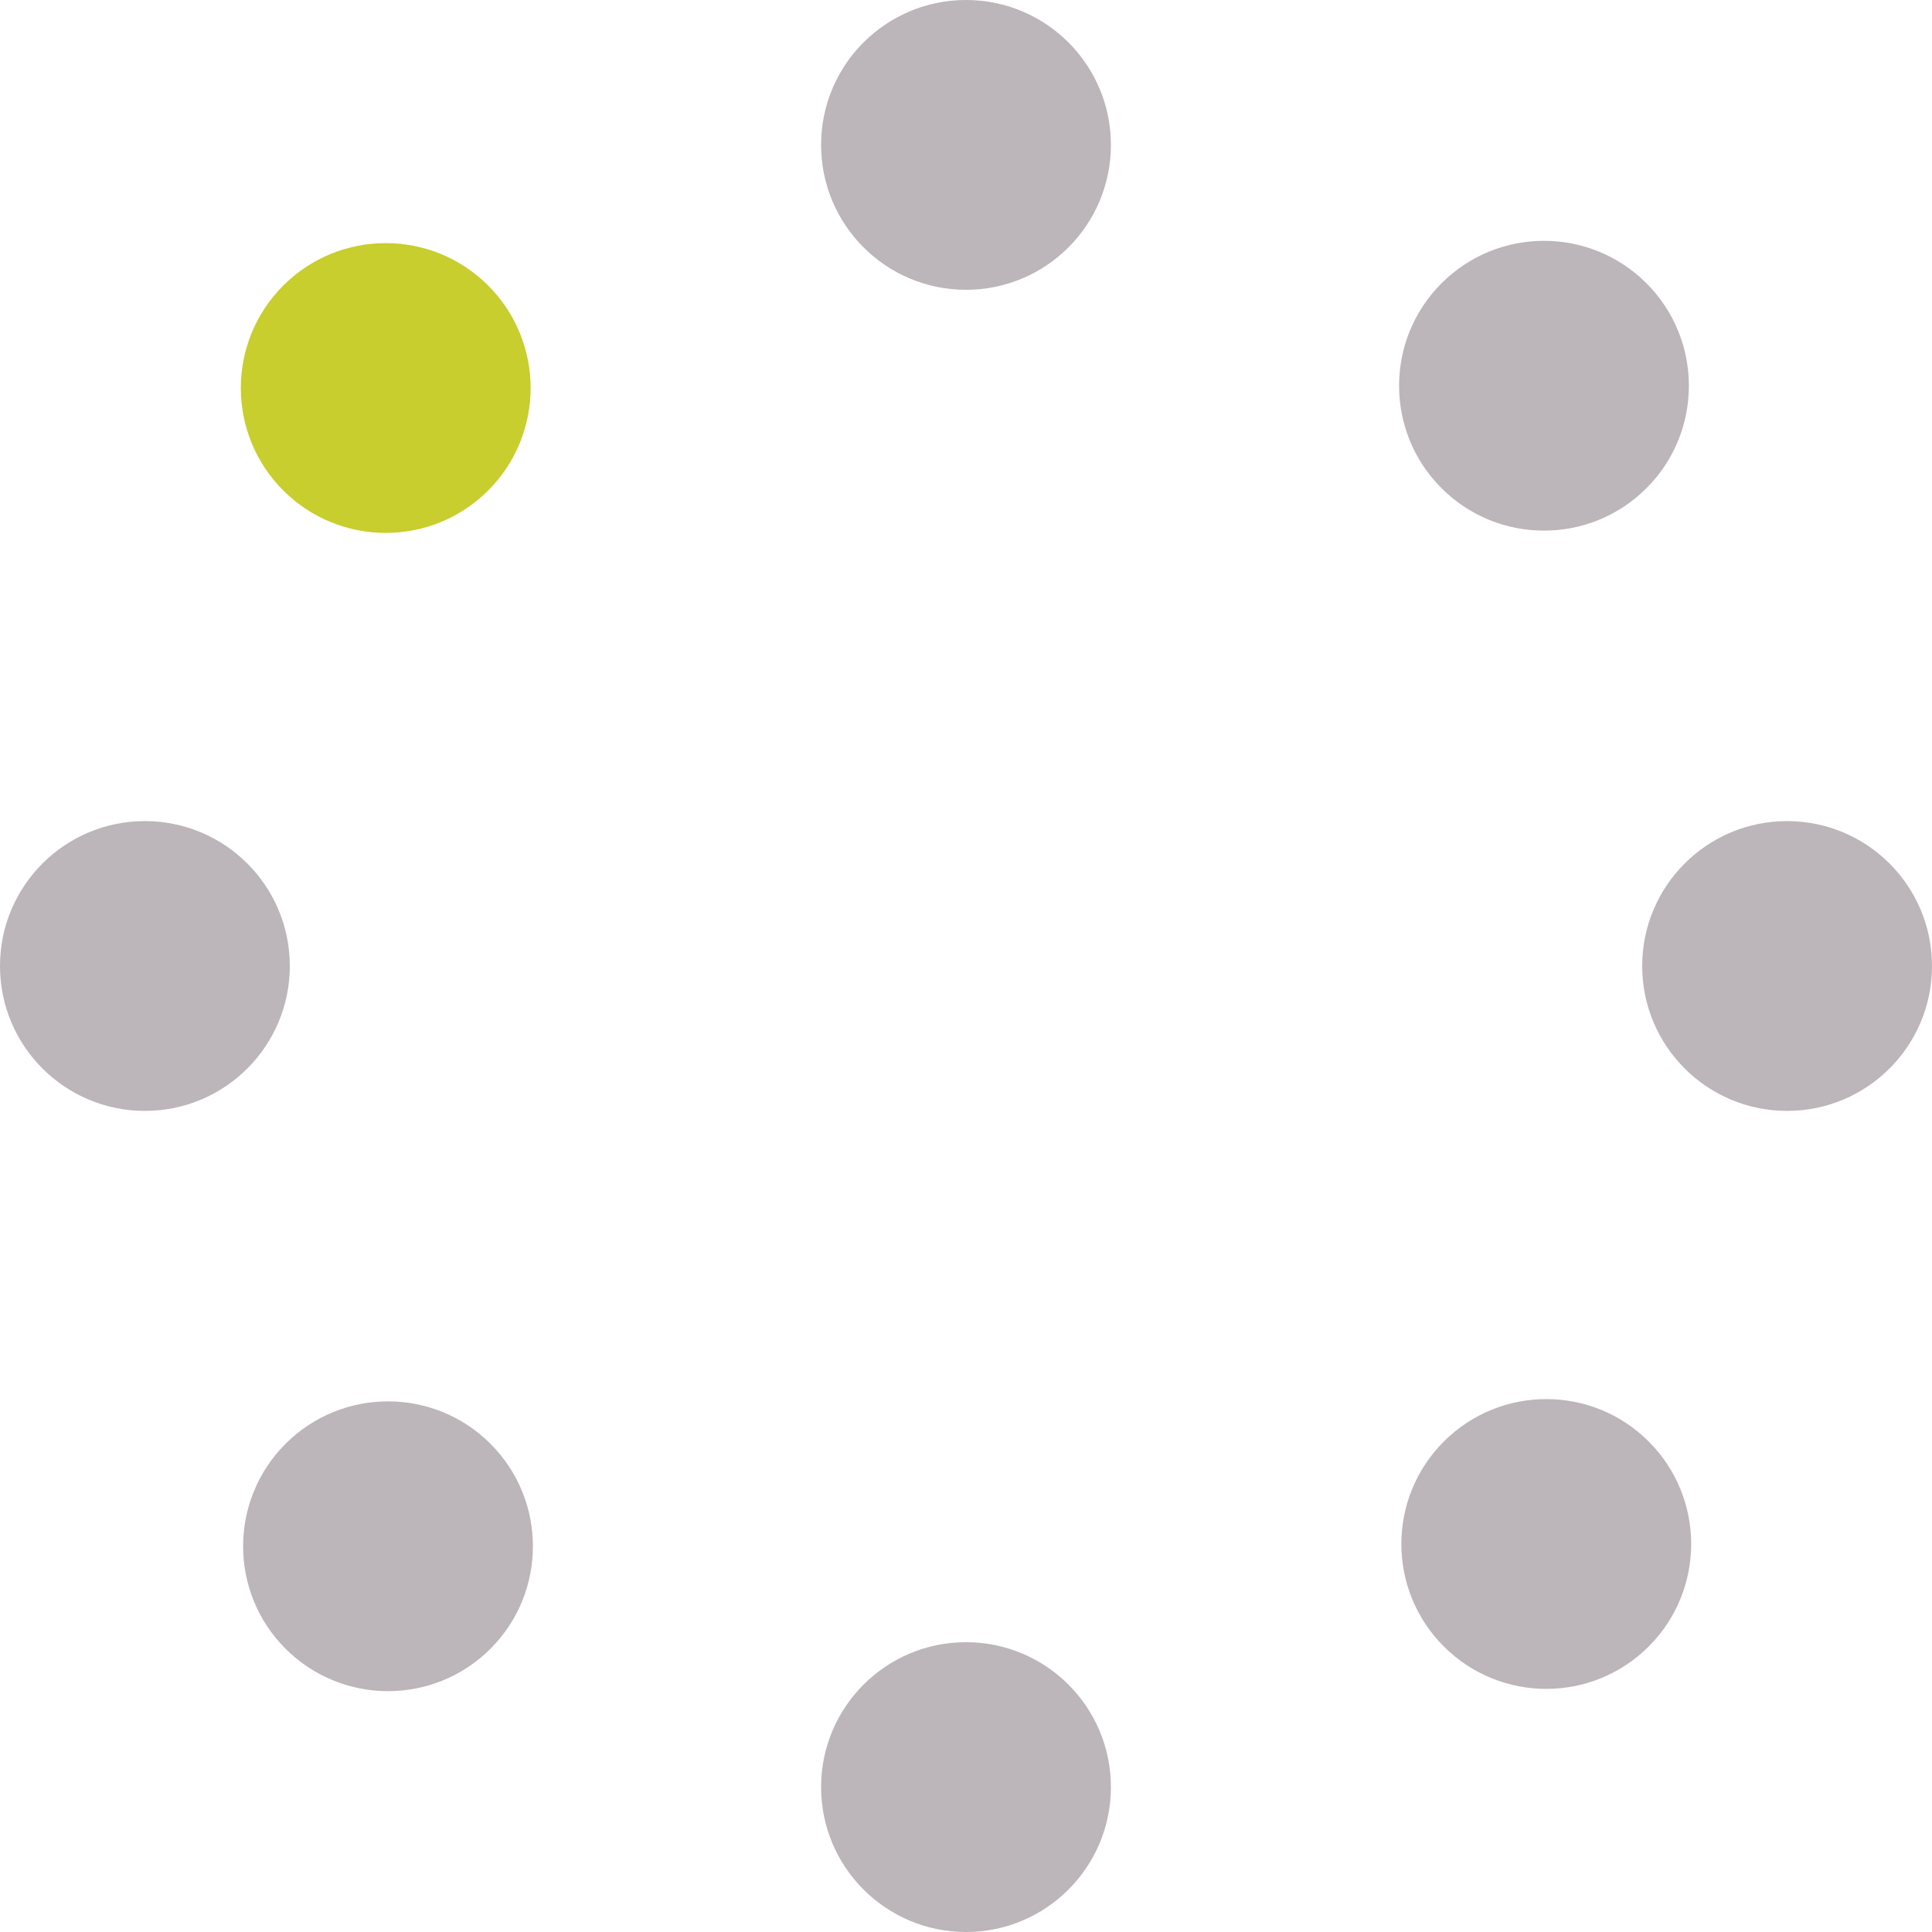 <svg xmlns="http://www.w3.org/2000/svg" id="Layer_1" viewBox="0 0 24 24">
  <style>
    .st0{fill:#BCB5B9;} .st1{fill:#C7CE2D;}
  </style>
  <circle cx="12" cy="1.8" r="1.8" class="st0"/>
  <ellipse cx="4.8" cy="4.8" transform="rotate(-45 4.82 4.82)" class="st1" rx="1.8" ry="1.8"/>
  <circle cx="1.8" cy="12" r="1.8" class="st0"/>
  <ellipse cx="4.8" cy="19.2" transform="rotate(-45 4.82 19.18)" class="st0" rx="1.8" ry="1.8"/>
  <circle cx="12" cy="22.2" r="1.8" class="st0"/>
  <ellipse cx="19.2" cy="19.2" transform="rotate(-45 19.18 19.18)" class="st0" rx="1.8" ry="1.8"/>
  <circle cx="22.2" cy="12" r="1.8" class="st0"/>
  <ellipse cx="19.2" cy="4.8" transform="rotate(-45 19.18 4.82)" class="st0" rx="1.8" ry="1.8"/>
</svg>
